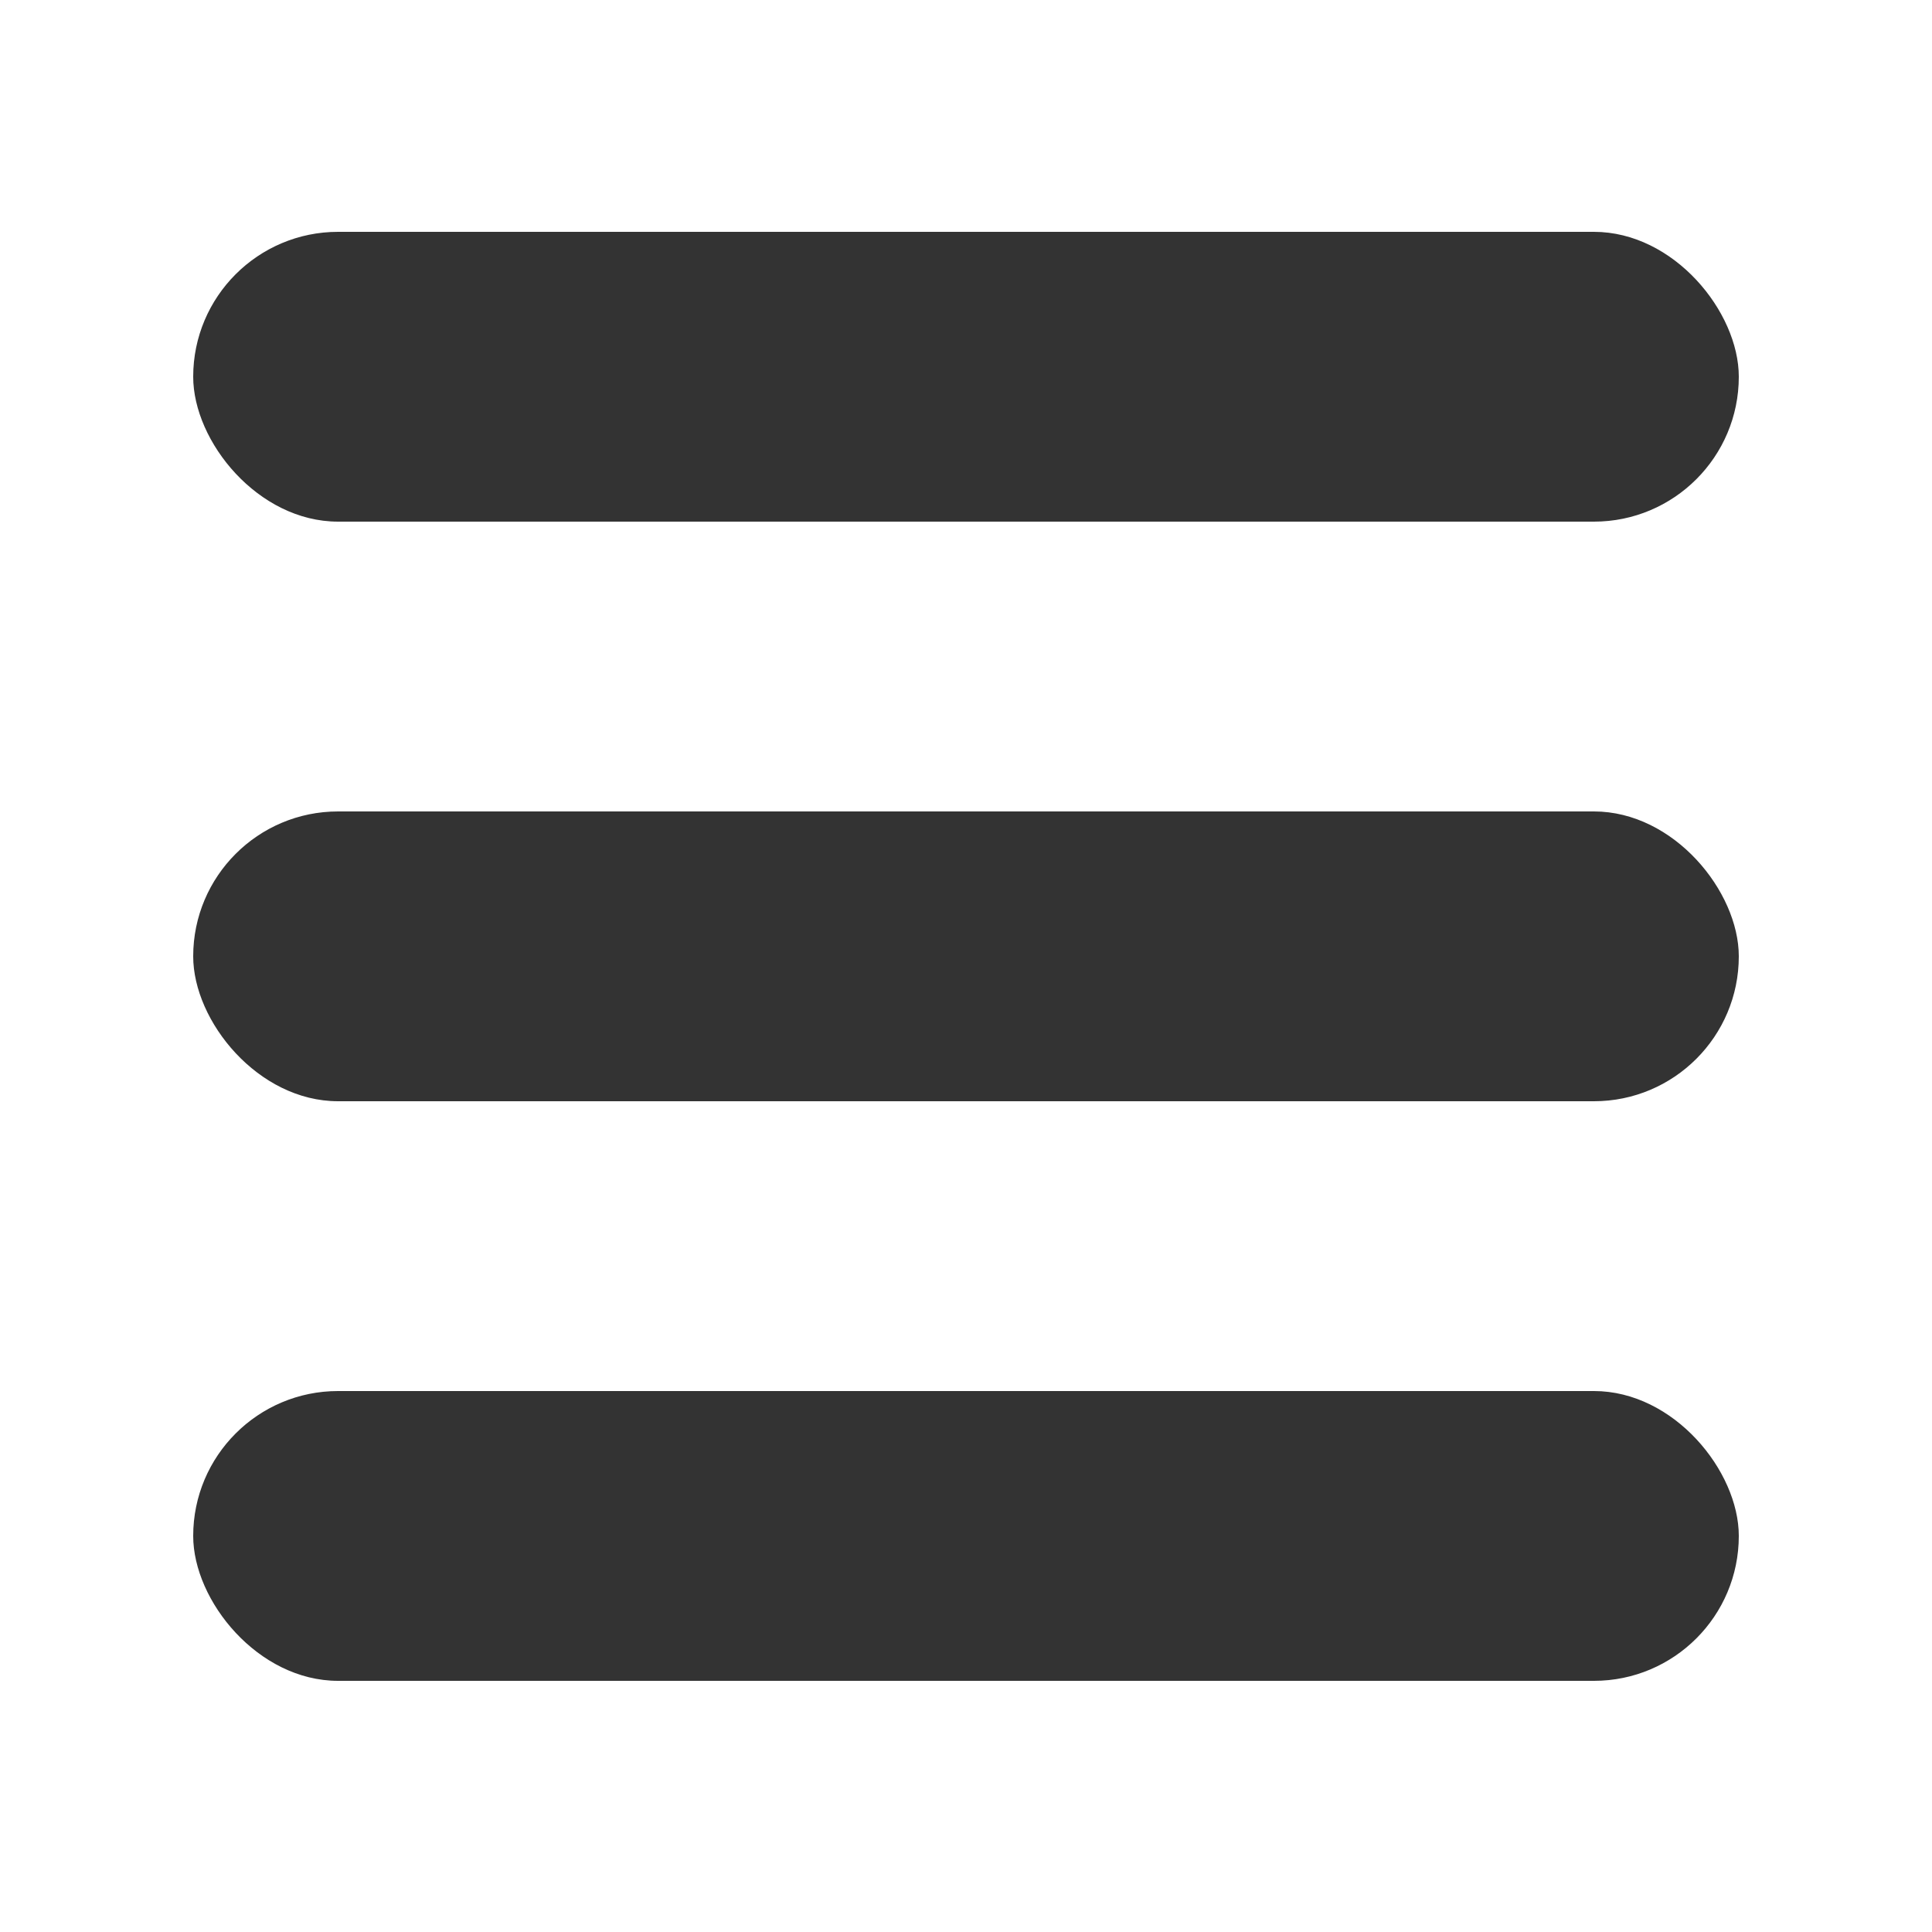<svg width="100" height="100" viewBox="0 0 100 100" fill="none" xmlns="http://www.w3.org/2000/svg">
<rect x="10" y="12" width="80" height="15" rx="7.5" fill="#333333"/>
<rect x="10" y="42" width="80" height="15" rx="7.5" fill="#333333"/>
<rect x="10" y="72" width="80" height="15" rx="7.5" fill="#333333"/>
</svg>

